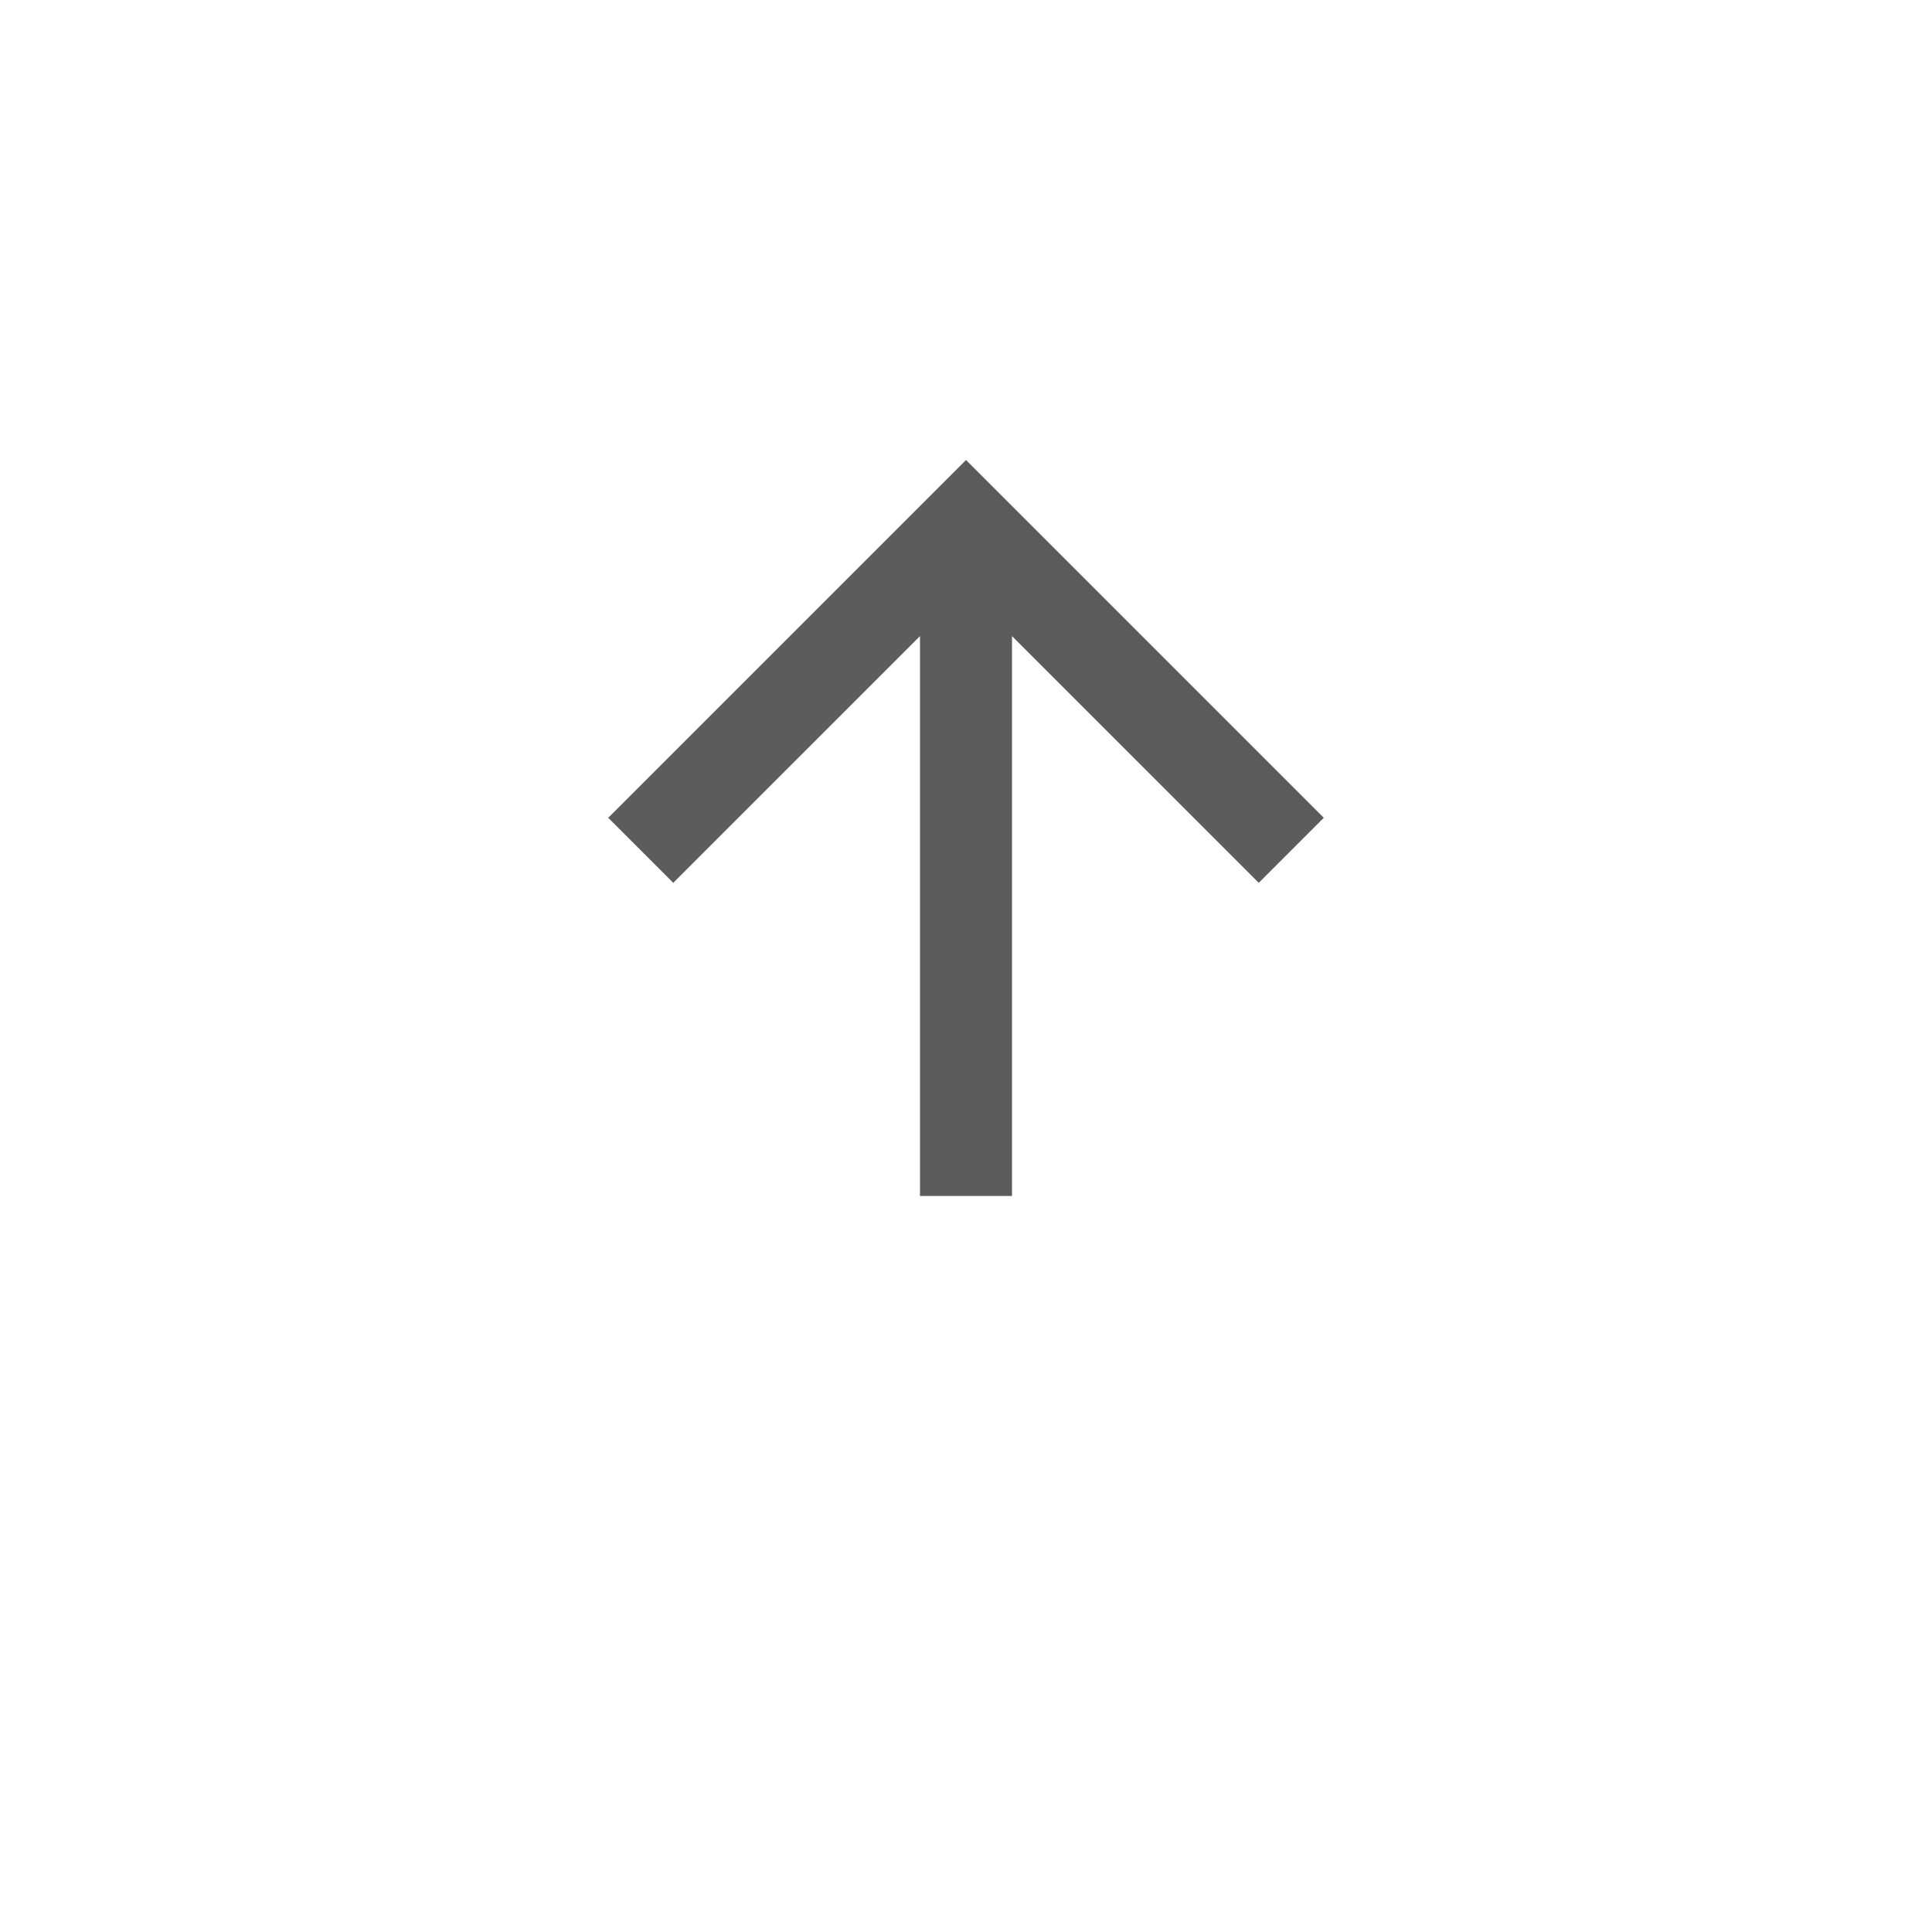 <svg width="42" height="42" viewBox="0 0 42 42" fill="none" xmlns="http://www.w3.org/2000/svg">
<g filter="url(#filter0_d_499_3281)">
<rect x="5" y="2" width="32" height="32" rx="5" fill="white"/>
</g>
<path d="M22 13.828V26H20V13.828L14.636 19.192L13.222 17.778L21 10L28.778 17.778L27.364 19.192L22 13.828Z" fill="#5C5C5C"/>
<defs>
<filter id="filter0_d_499_3281" x="0" y="0" width="42" height="42" filterUnits="userSpaceOnUse" color-interpolation-filters="sRGB">
<feFlood flood-opacity="0" result="BackgroundImageFix"/>
<feColorMatrix in="SourceAlpha" type="matrix" values="0 0 0 0 0 0 0 0 0 0 0 0 0 0 0 0 0 0 127 0" result="hardAlpha"/>
<feOffset dy="3"/>
<feGaussianBlur stdDeviation="2.5"/>
<feComposite in2="hardAlpha" operator="out"/>
<feColorMatrix type="matrix" values="0 0 0 0 0 0 0 0 0 0 0 0 0 0 0 0 0 0 0.1 0"/>
<feBlend mode="normal" in2="BackgroundImageFix" result="effect1_dropShadow_499_3281"/>
<feBlend mode="normal" in="SourceGraphic" in2="effect1_dropShadow_499_3281" result="shape"/>
</filter>
</defs>
</svg>
